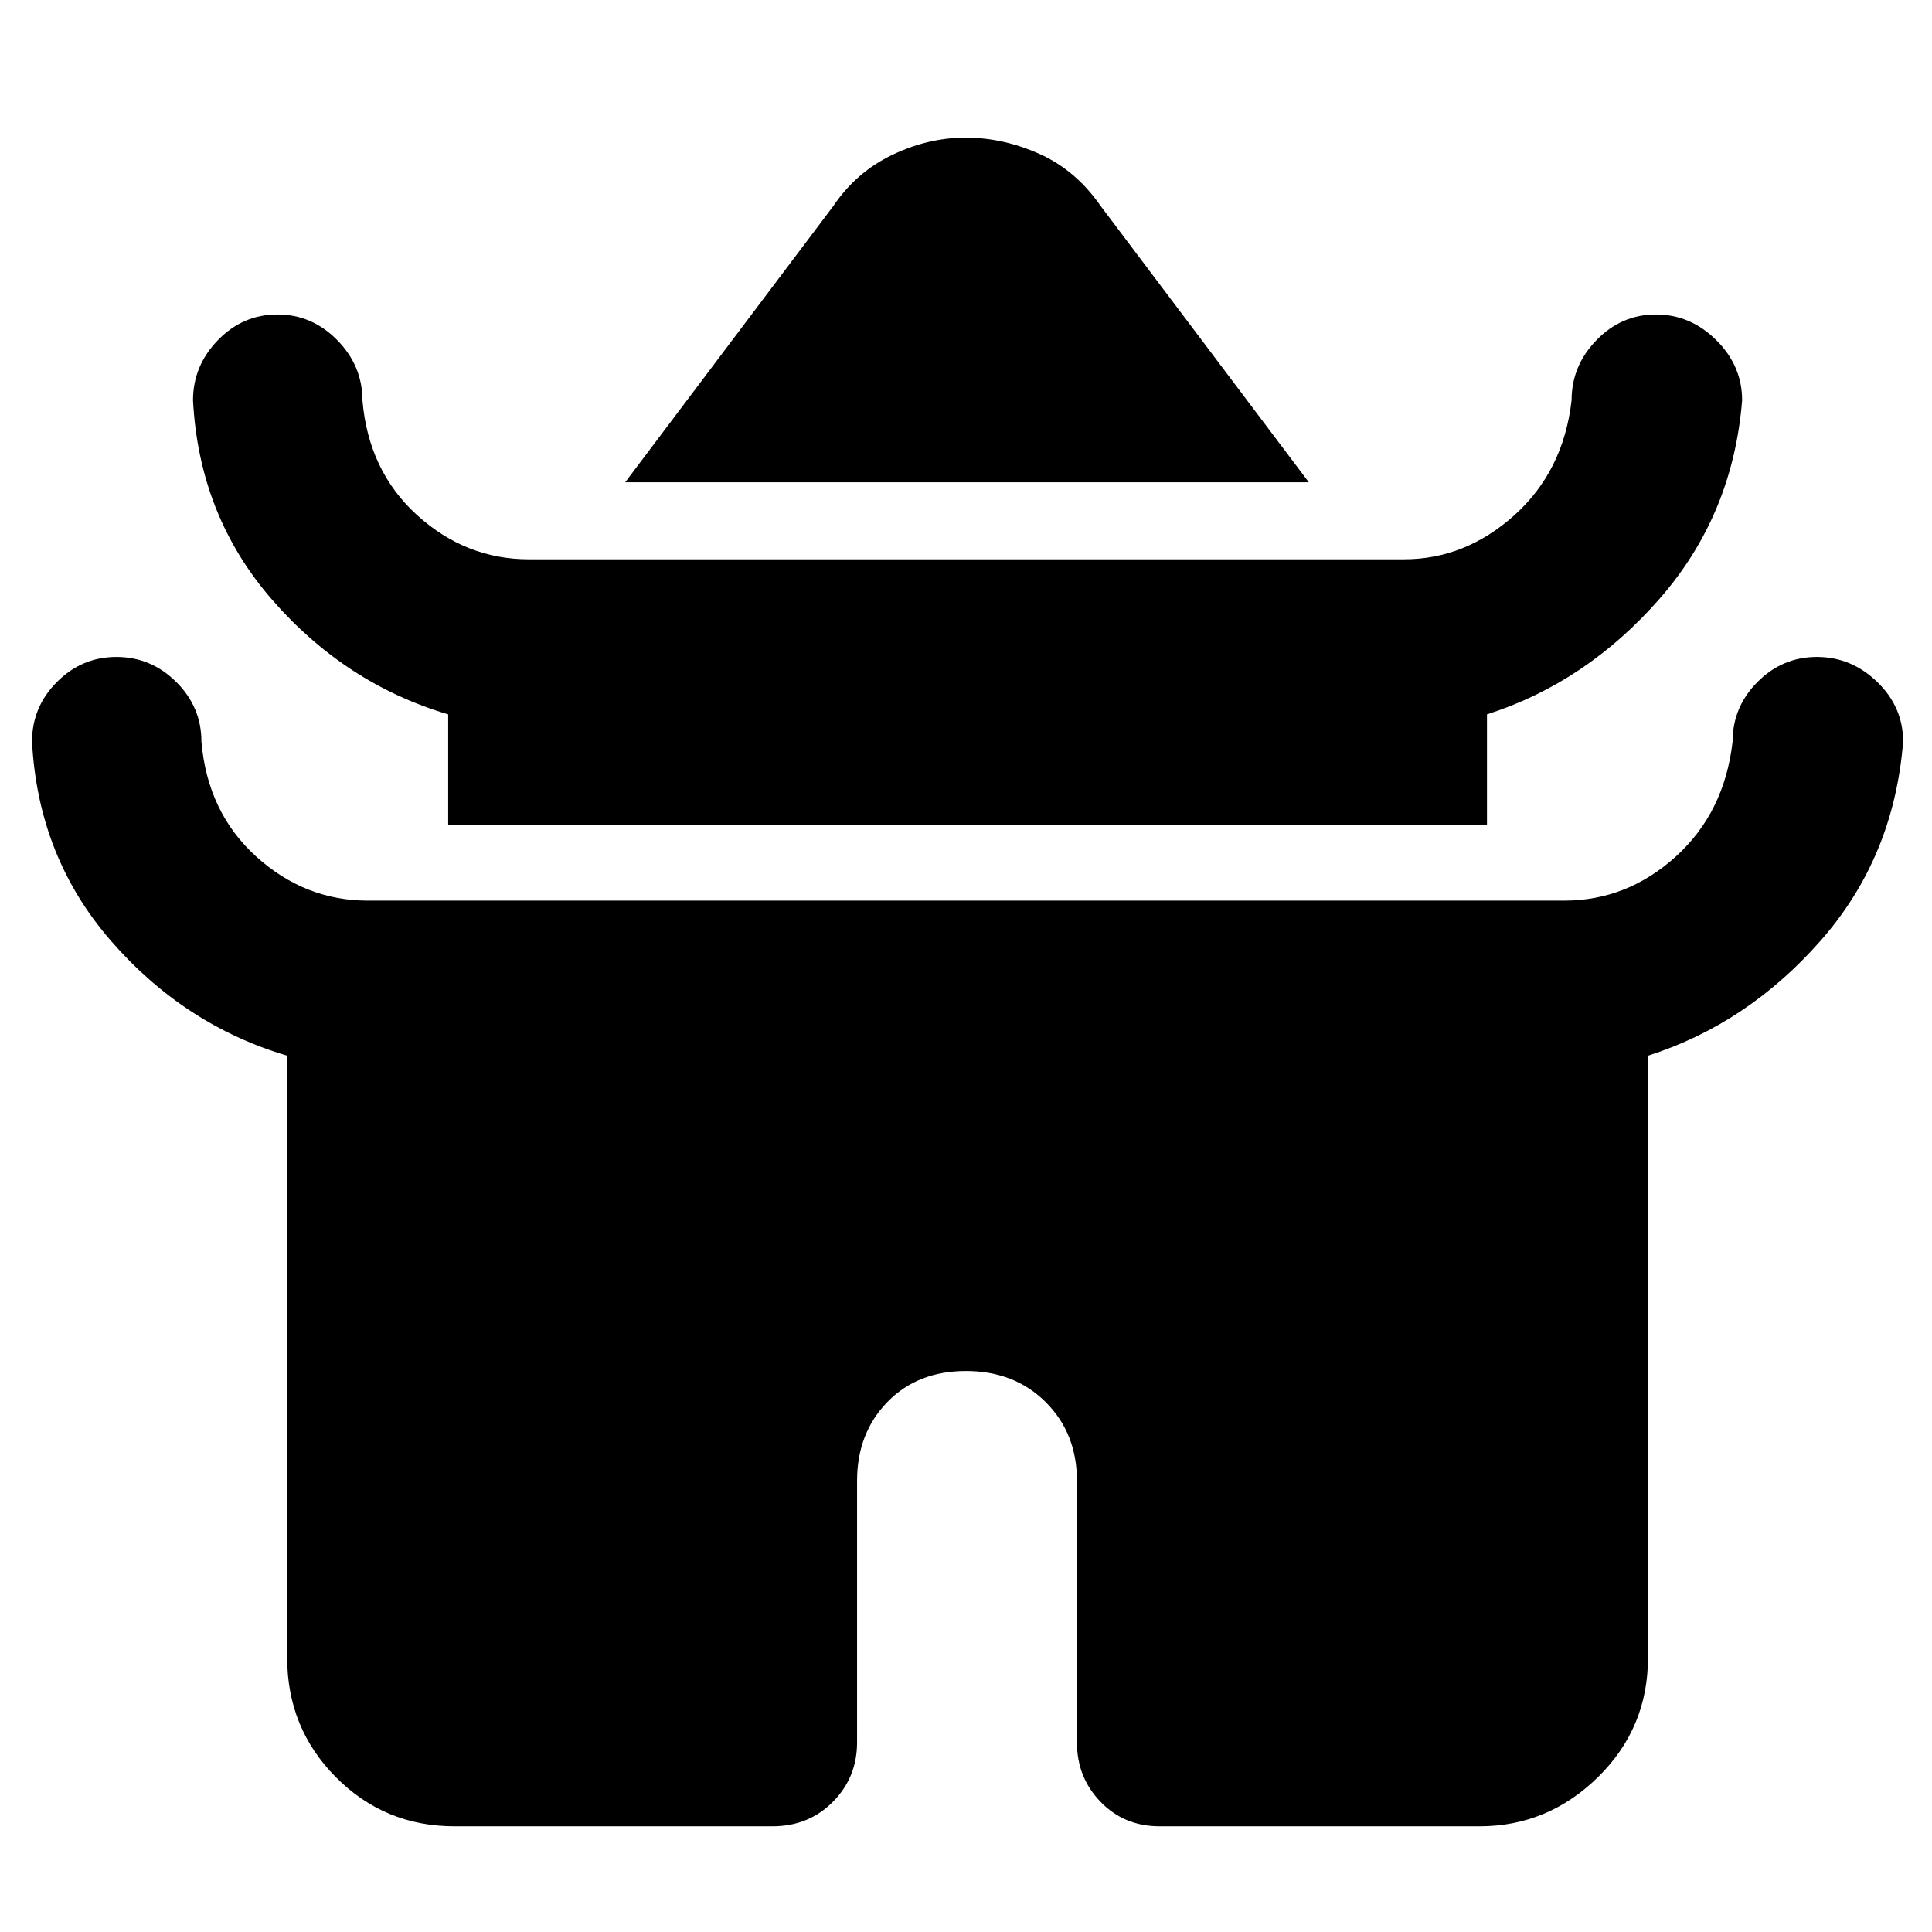 <svg xmlns="http://www.w3.org/2000/svg" height="48" viewBox="0 -960 960 960" width="48"><path d="m310.65-720.35 103.44-137.3q11.3-16.76 29.21-25.36 17.9-8.6 36.53-8.6 18.63 0 36.7 8.1 18.08 8.1 30.38 25.86l103.44 137.3h-339.7ZM222.7-550.17v-54.87q-51-15.13-87.4-56.86-36.39-41.73-39.39-99.19 0-17.16 12.39-29.91 12.38-12.74 29.56-12.74 17.17 0 29.7 12.74 12.53 12.75 12.53 29.91 3 35.13 27.18 57.07 24.19 21.93 55.51 21.93H697.6q30.51 0 54.91-21.93 24.4-21.94 28.4-57.07 0-17.16 12.39-29.91 12.39-12.74 29.51-12.74 17.13 0 29.98 12.74 12.86 12.75 12.86 29.91-4.56 56.94-41 98.59-36.44 41.65-85.78 57.46v54.87H222.7Zm-80 413.91v-299.17q-51-15.13-87.4-56.87-36.39-41.73-39.39-99.18 0-17.23 12.39-29.66 12.38-12.43 29.56-12.43 17.17 0 29.7 12.43 12.53 12.43 12.53 29.66 3 35.13 27.18 57.07 24.19 21.93 55.51 21.93h594.44q31.32 0 55.51-21.93 24.18-21.94 28.18-57.07 0-17.23 12.39-29.66t29.51-12.43q17.13 0 29.98 12.43 12.86 12.43 12.86 29.66-4.56 57.51-41 98.91-36.44 41.41-85.78 57.14v299.17q0 34.97-24.89 59.35-24.88 24.39-58.85 24.39H576.22q-17.6 0-29.35-12.14-11.74-12.14-11.74-29.51v-130q0-23.63-15.52-39.1-15.51-15.47-39.63-15.47-24.11 0-39.11 15.47t-15 39.1v130q0 17.37-12.03 29.51t-30.06 12.14H225.87q-34.74 0-58.96-24.39-24.21-24.38-24.21-59.35Z"/></svg>